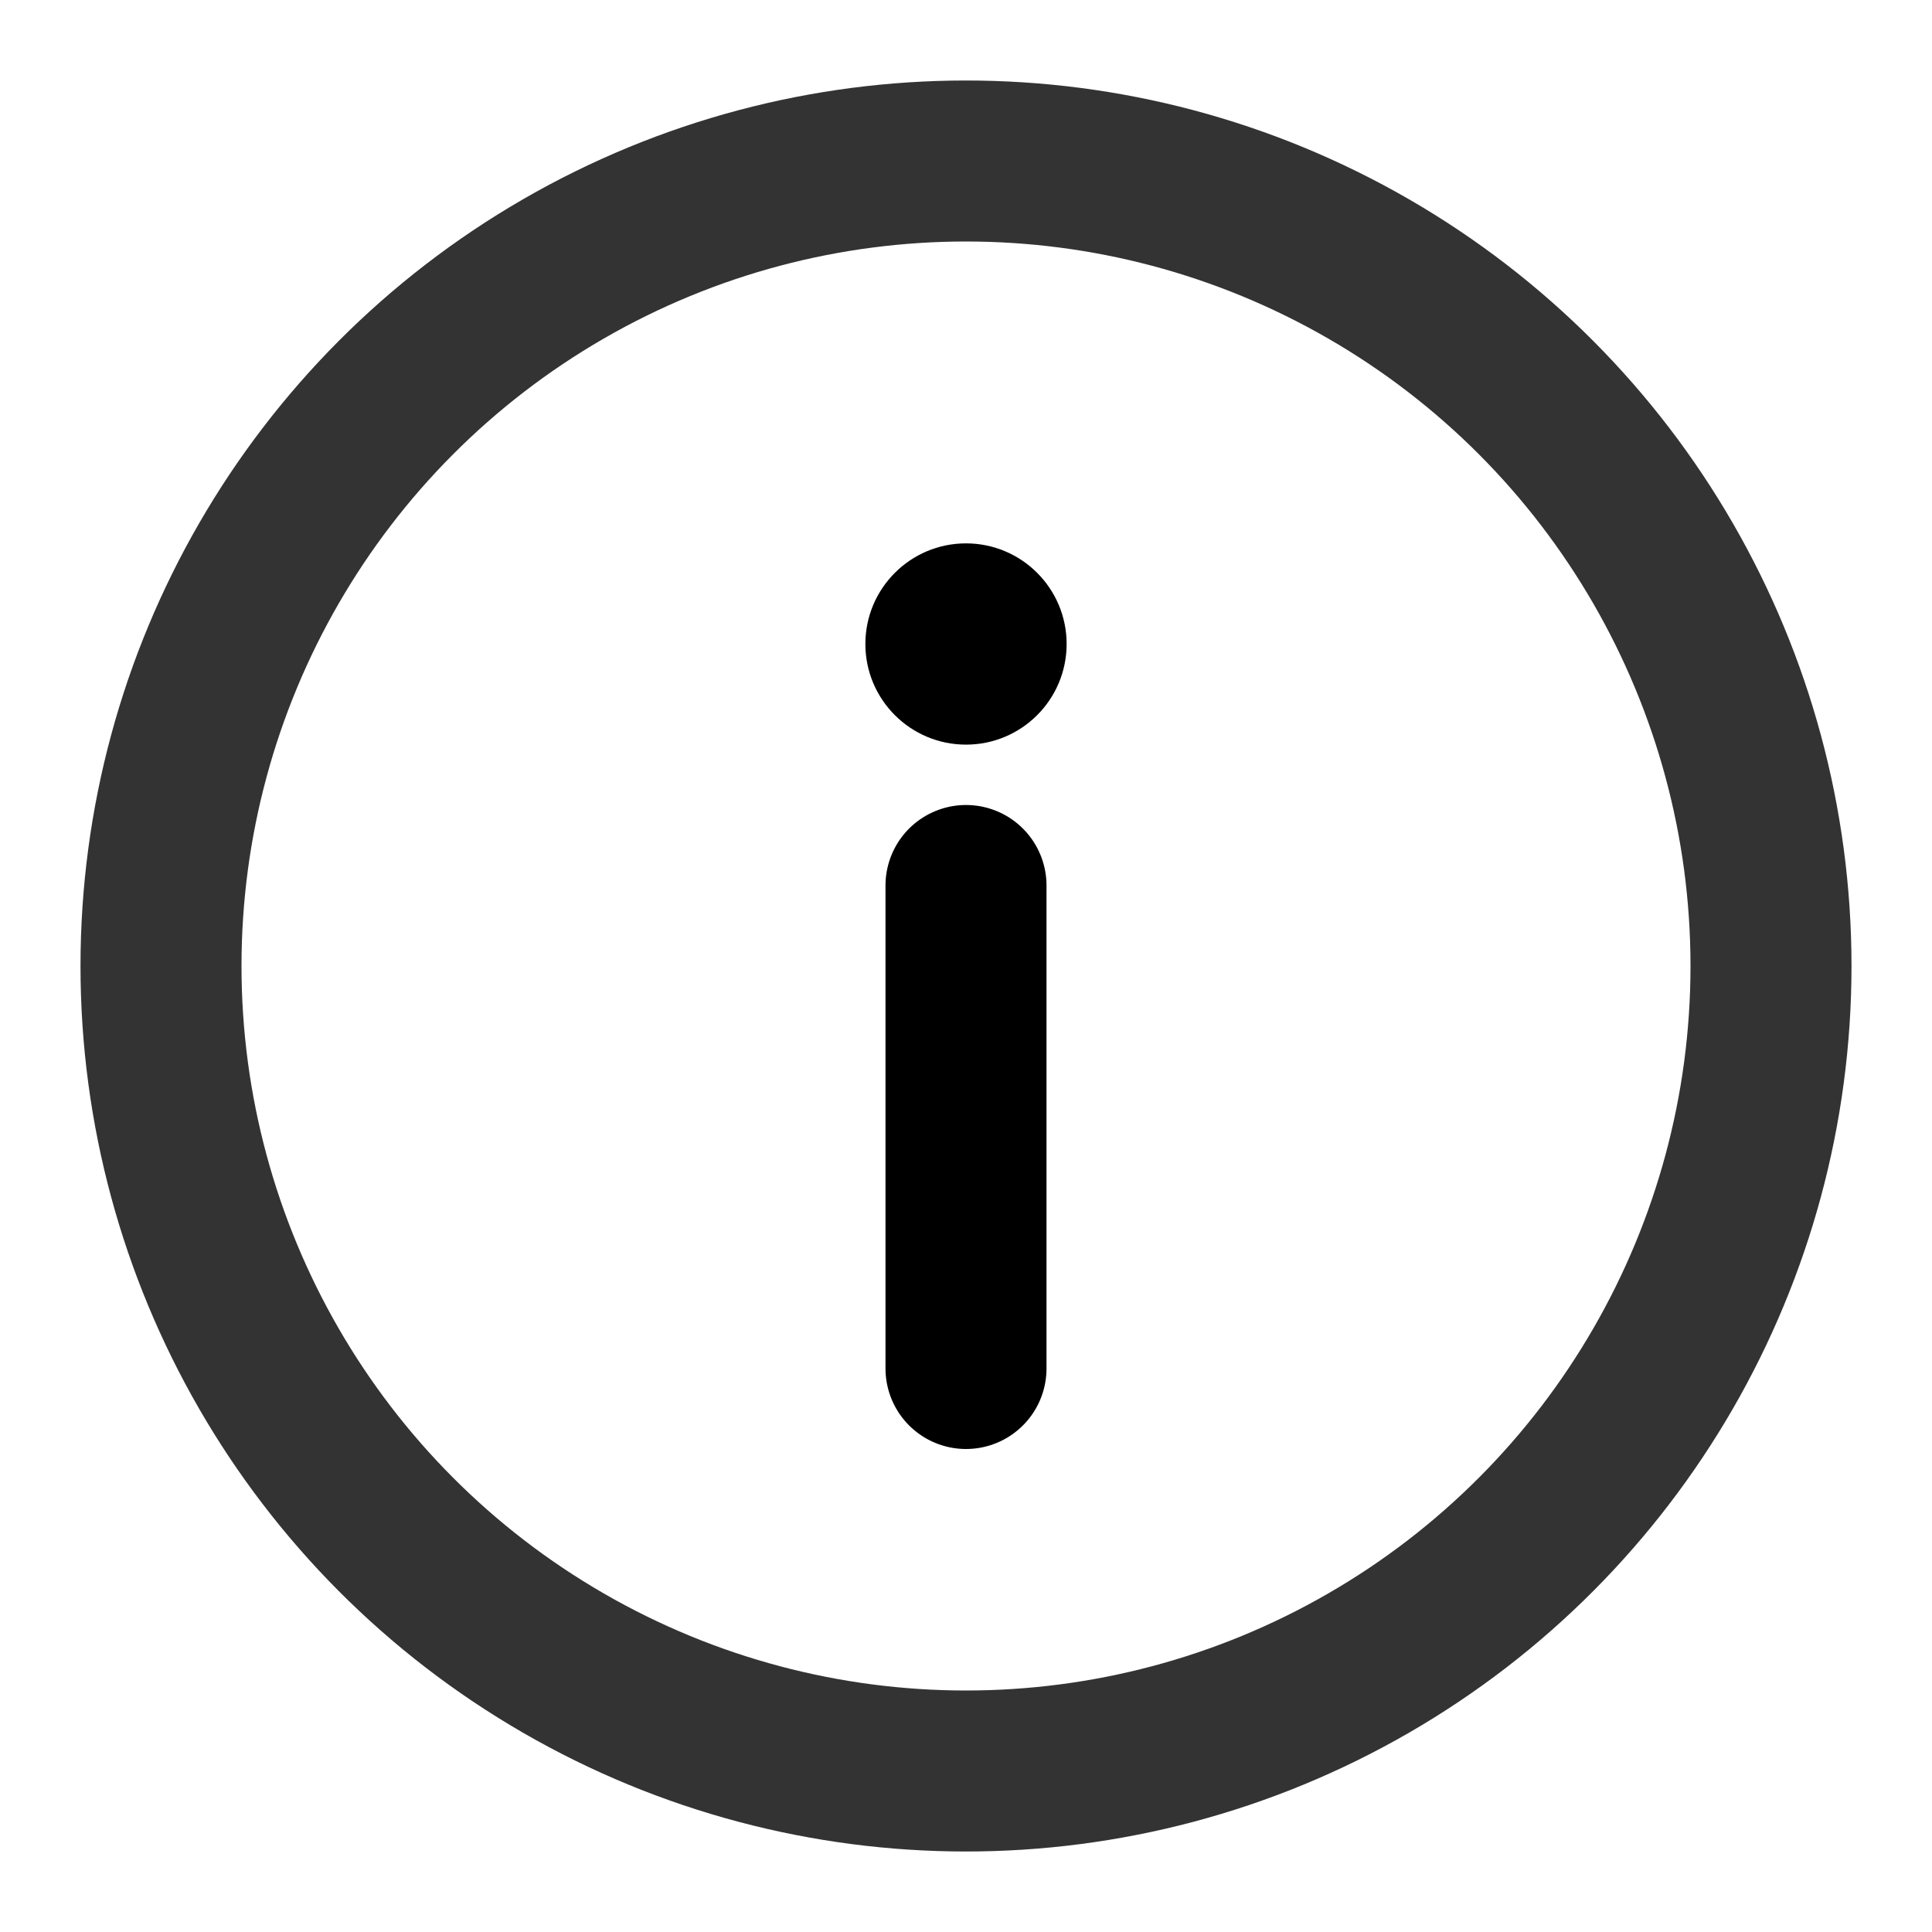 <?xml version="1.0" encoding="UTF-8"?>
<svg width="24" height="24" viewBox="0 0 24 24" fill="none" xmlns="http://www.w3.org/2000/svg">
  <circle cx="12" cy="12" r="10" stroke="#000000" stroke-width="2" stroke-opacity="0.8" fill="none"/>
  <circle cx="12" cy="8" r="1.25" fill="#000000"/>
  <path d="M12 11V17" stroke="#000000" stroke-width="2" stroke-linecap="round"/>
</svg>